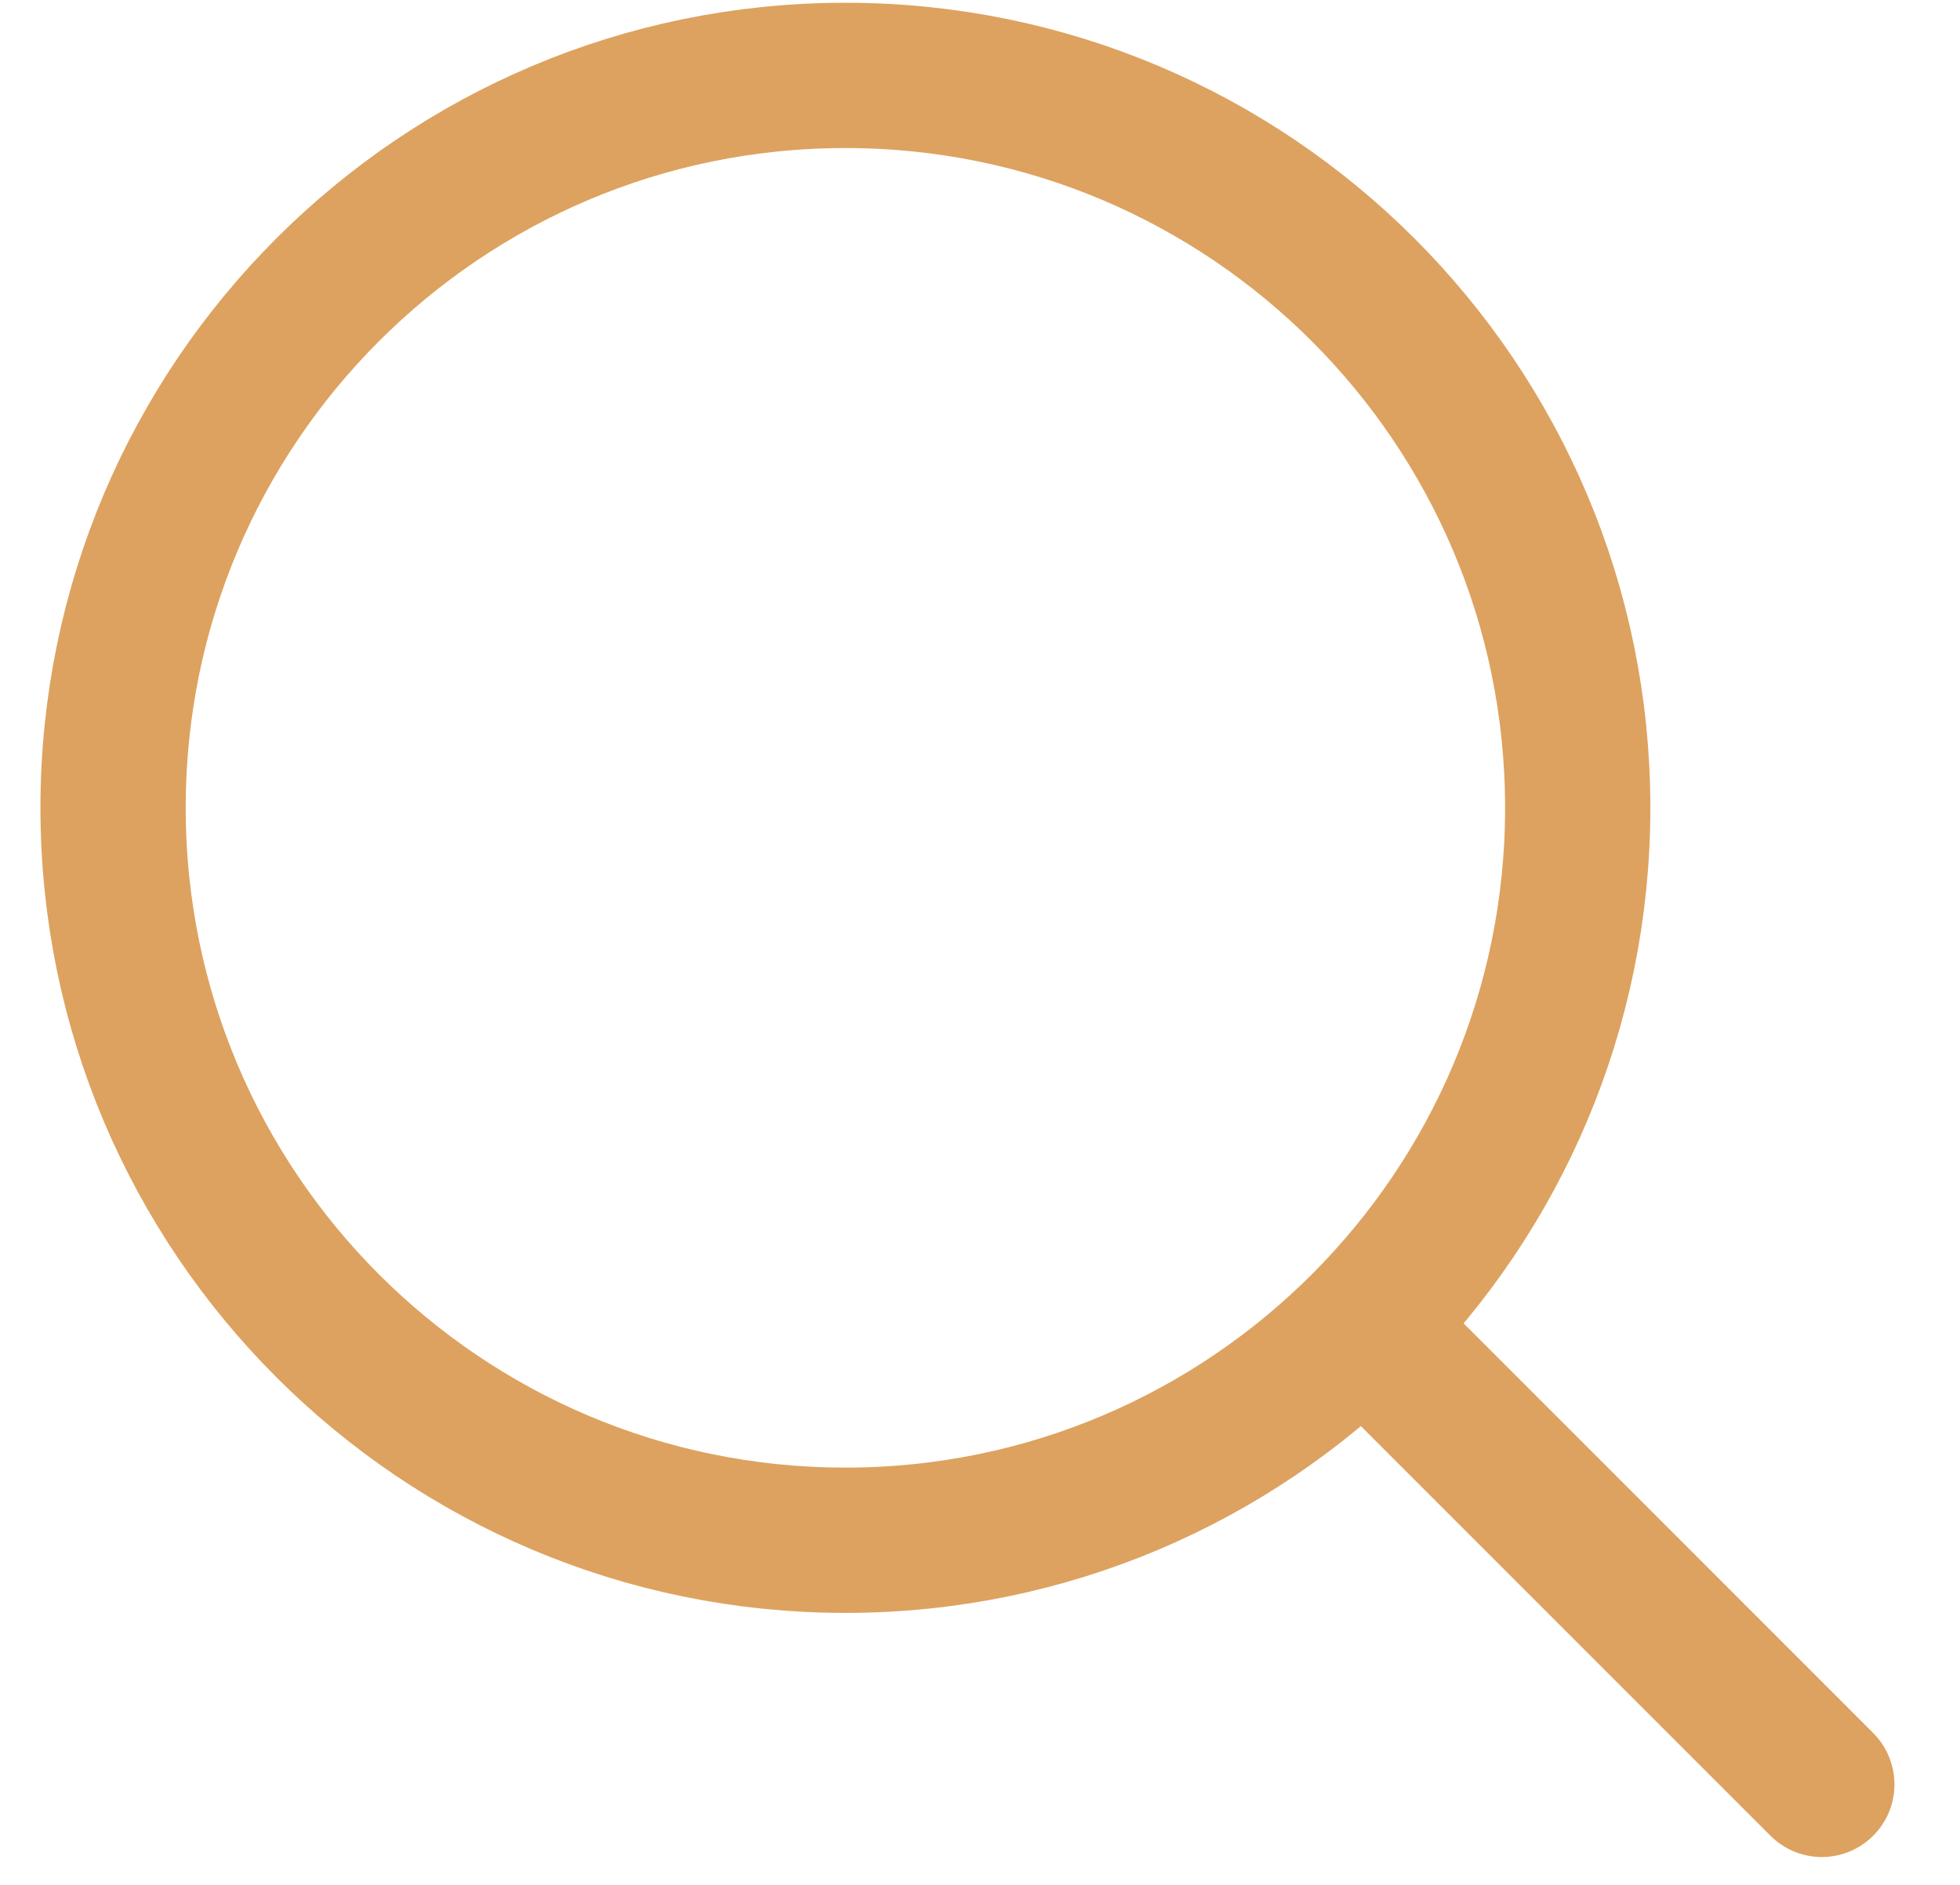 <svg width="26" height="25" viewBox="0 0 26 25" fill="none" xmlns="http://www.w3.org/2000/svg">
<path d="M18.5 18L24.167 23.667" stroke="#DDA25F" stroke-width="1.927" stroke-linecap="round" stroke-linejoin="round"/>
<path d="M1.5 10.714C1.5 16.079 5.849 20.429 11.214 20.429C13.901 20.429 16.334 19.337 18.093 17.574C19.845 15.817 20.929 13.392 20.929 10.714C20.929 5.349 16.579 1 11.214 1C5.849 1 1.5 5.349 1.5 10.714Z" stroke="#DDA25F" stroke-width="1.927" stroke-linecap="round" stroke-linejoin="round"/>
</svg>
